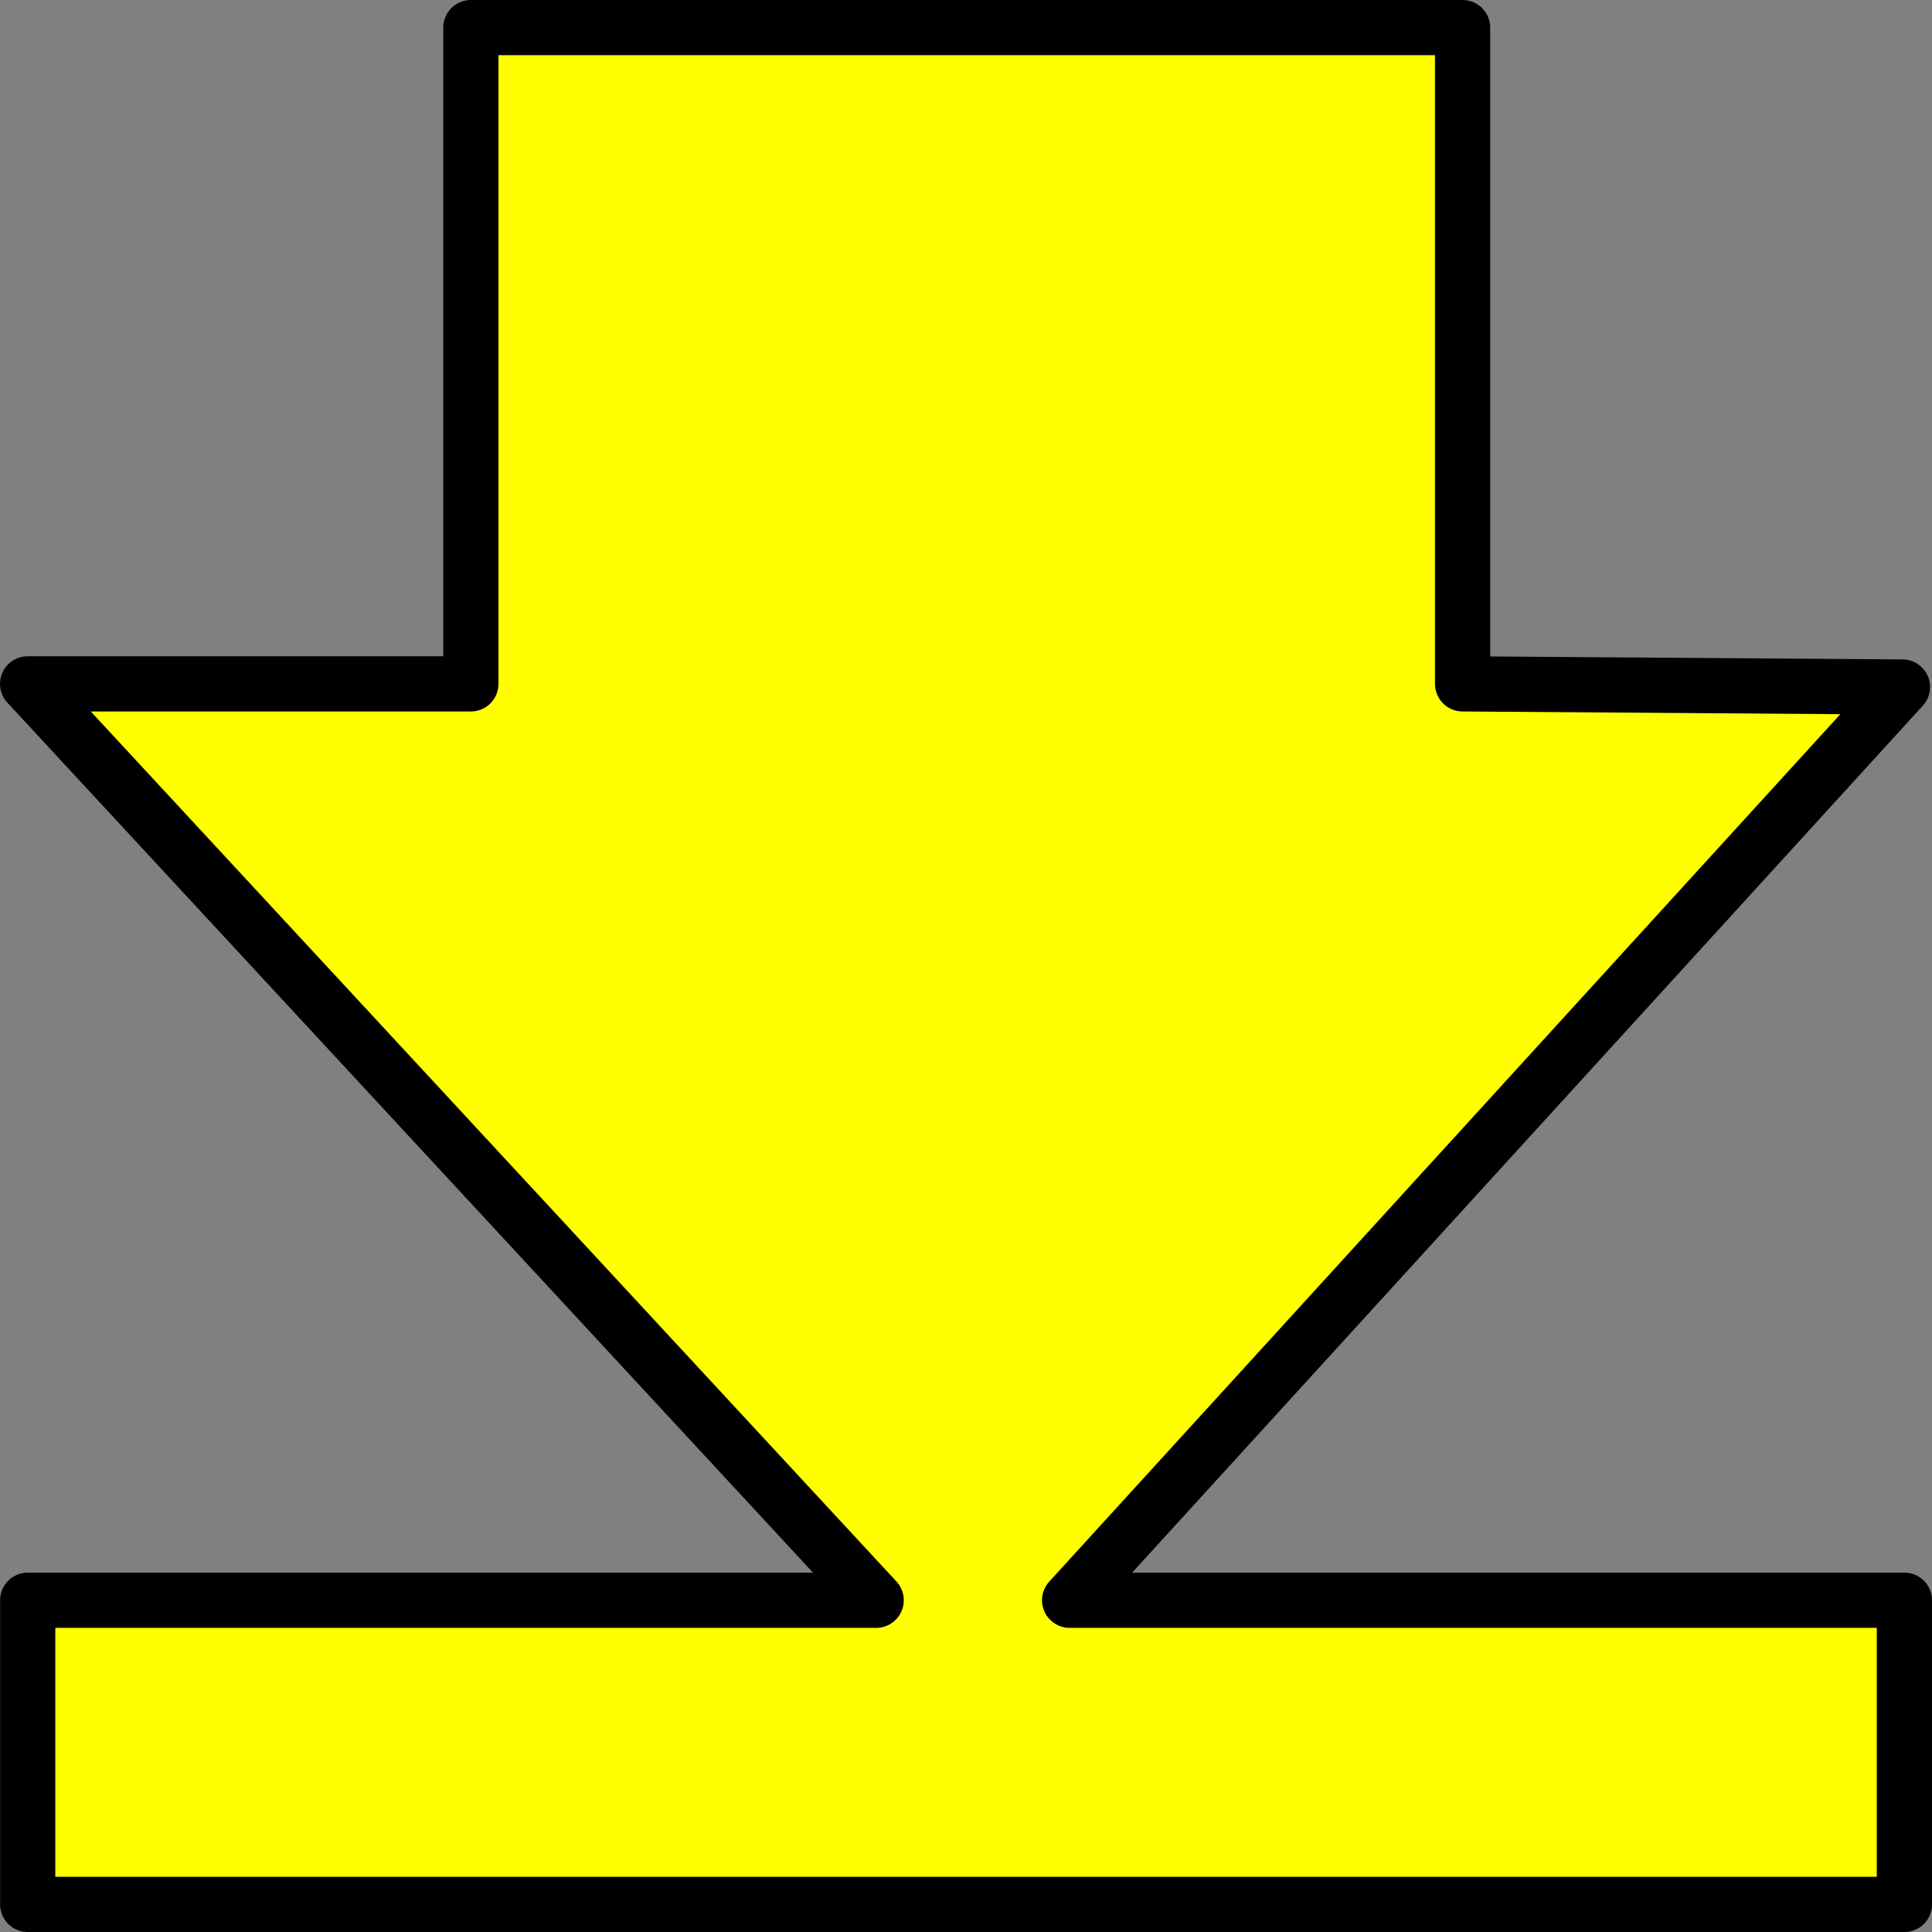 <?xml version="1.0" encoding="UTF-8" standalone="no"?>
<svg
   xmlns:dc="http://purl.org/dc/elements/1.1/"
   xmlns:cc="http://creativecommons.org/ns#"
   xmlns:rdf="http://www.w3.org/1999/02/22-rdf-syntax-ns#"
   xmlns:svg="http://www.w3.org/2000/svg"
   xmlns="http://www.w3.org/2000/svg"
   xmlns:sodipodi="http://sodipodi.sourceforge.net/DTD/sodipodi-0.dtd"
   xmlns:inkscape="http://www.inkscape.org/namespaces/inkscape"
   id="svg11300"
   inkscape:export-ydpi="1500"
   inkscape:export-filename="C:\Resources\Images\Buttons\Go Bottom Orange.png"
   viewBox="0 0 35 35"
   sodipodi:version="0.32"
   inkscape:export-xdpi="1500"
   version="1.0"
   inkscape:output_extension="org.inkscape.output.svg.inkscape"
   inkscape:version="1.0.1 (3bc2e813f5, 2020-09-07)"
   sodipodi:docname="sipka-dole-na-dosku.svg"
   width="35"
   height="35">
  <rect x="0" y="0" width="35" height="35" fill="#808080" stroke="none"/>
  <title
     id="title6272">Go Top Orange</title>
  <defs
     id="defs3" />
  <sodipodi:namedview
     id="base"
     fit-margin-left="10"
     inkscape:showpageshadow="true"
     inkscape:zoom="10.927711"
     borderopacity="1"
     inkscape:current-layer="layer1"
     stroke="#4e9a06"
     inkscape:cy="18.496483"
     fill="#4e9a06"
     inkscape:grid-bbox="true"
     inkscape:window-maximized="1"
     showgrid="false"
     fit-margin-right="10"
     inkscape:snap-global="false"
     inkscape:document-units="px"
     bordercolor="#000000"
     inkscape:window-x="-9"
     inkscape:window-y="-9"
     fit-margin-bottom="10"
     inkscape:window-width="1920"
     inkscape:pageopacity="0.0"
     inkscape:pageshadow="2"
     pagecolor="#ffffff"
     inkscape:cx="16.22981"
     inkscape:window-height="1001"
     fit-margin-top="10"
     inkscape:document-rotation="0" />
  <g
     id="layer1"
     inkscape:label="Layer 1"
     inkscape:groupmode="layer">
    <path
       id="path10479"
       style="color:#000000;fill:#ffff00;fill-rule:evenodd;stroke:#000000;stroke-width:1;stroke-linecap:round;stroke-linejoin:round;stroke-miterlimit:6.4;stroke-dasharray:none"
       d="M 34.5,34.5 V 28.99 H 19.377 L 34.465,12.446 26.496,12.389 V 0.5 H 8.53 V 12.389 H 0.5 L 15.873,28.99 H 0.502 V 34.5 H 34.495 Z" />
  </g>
</svg>
